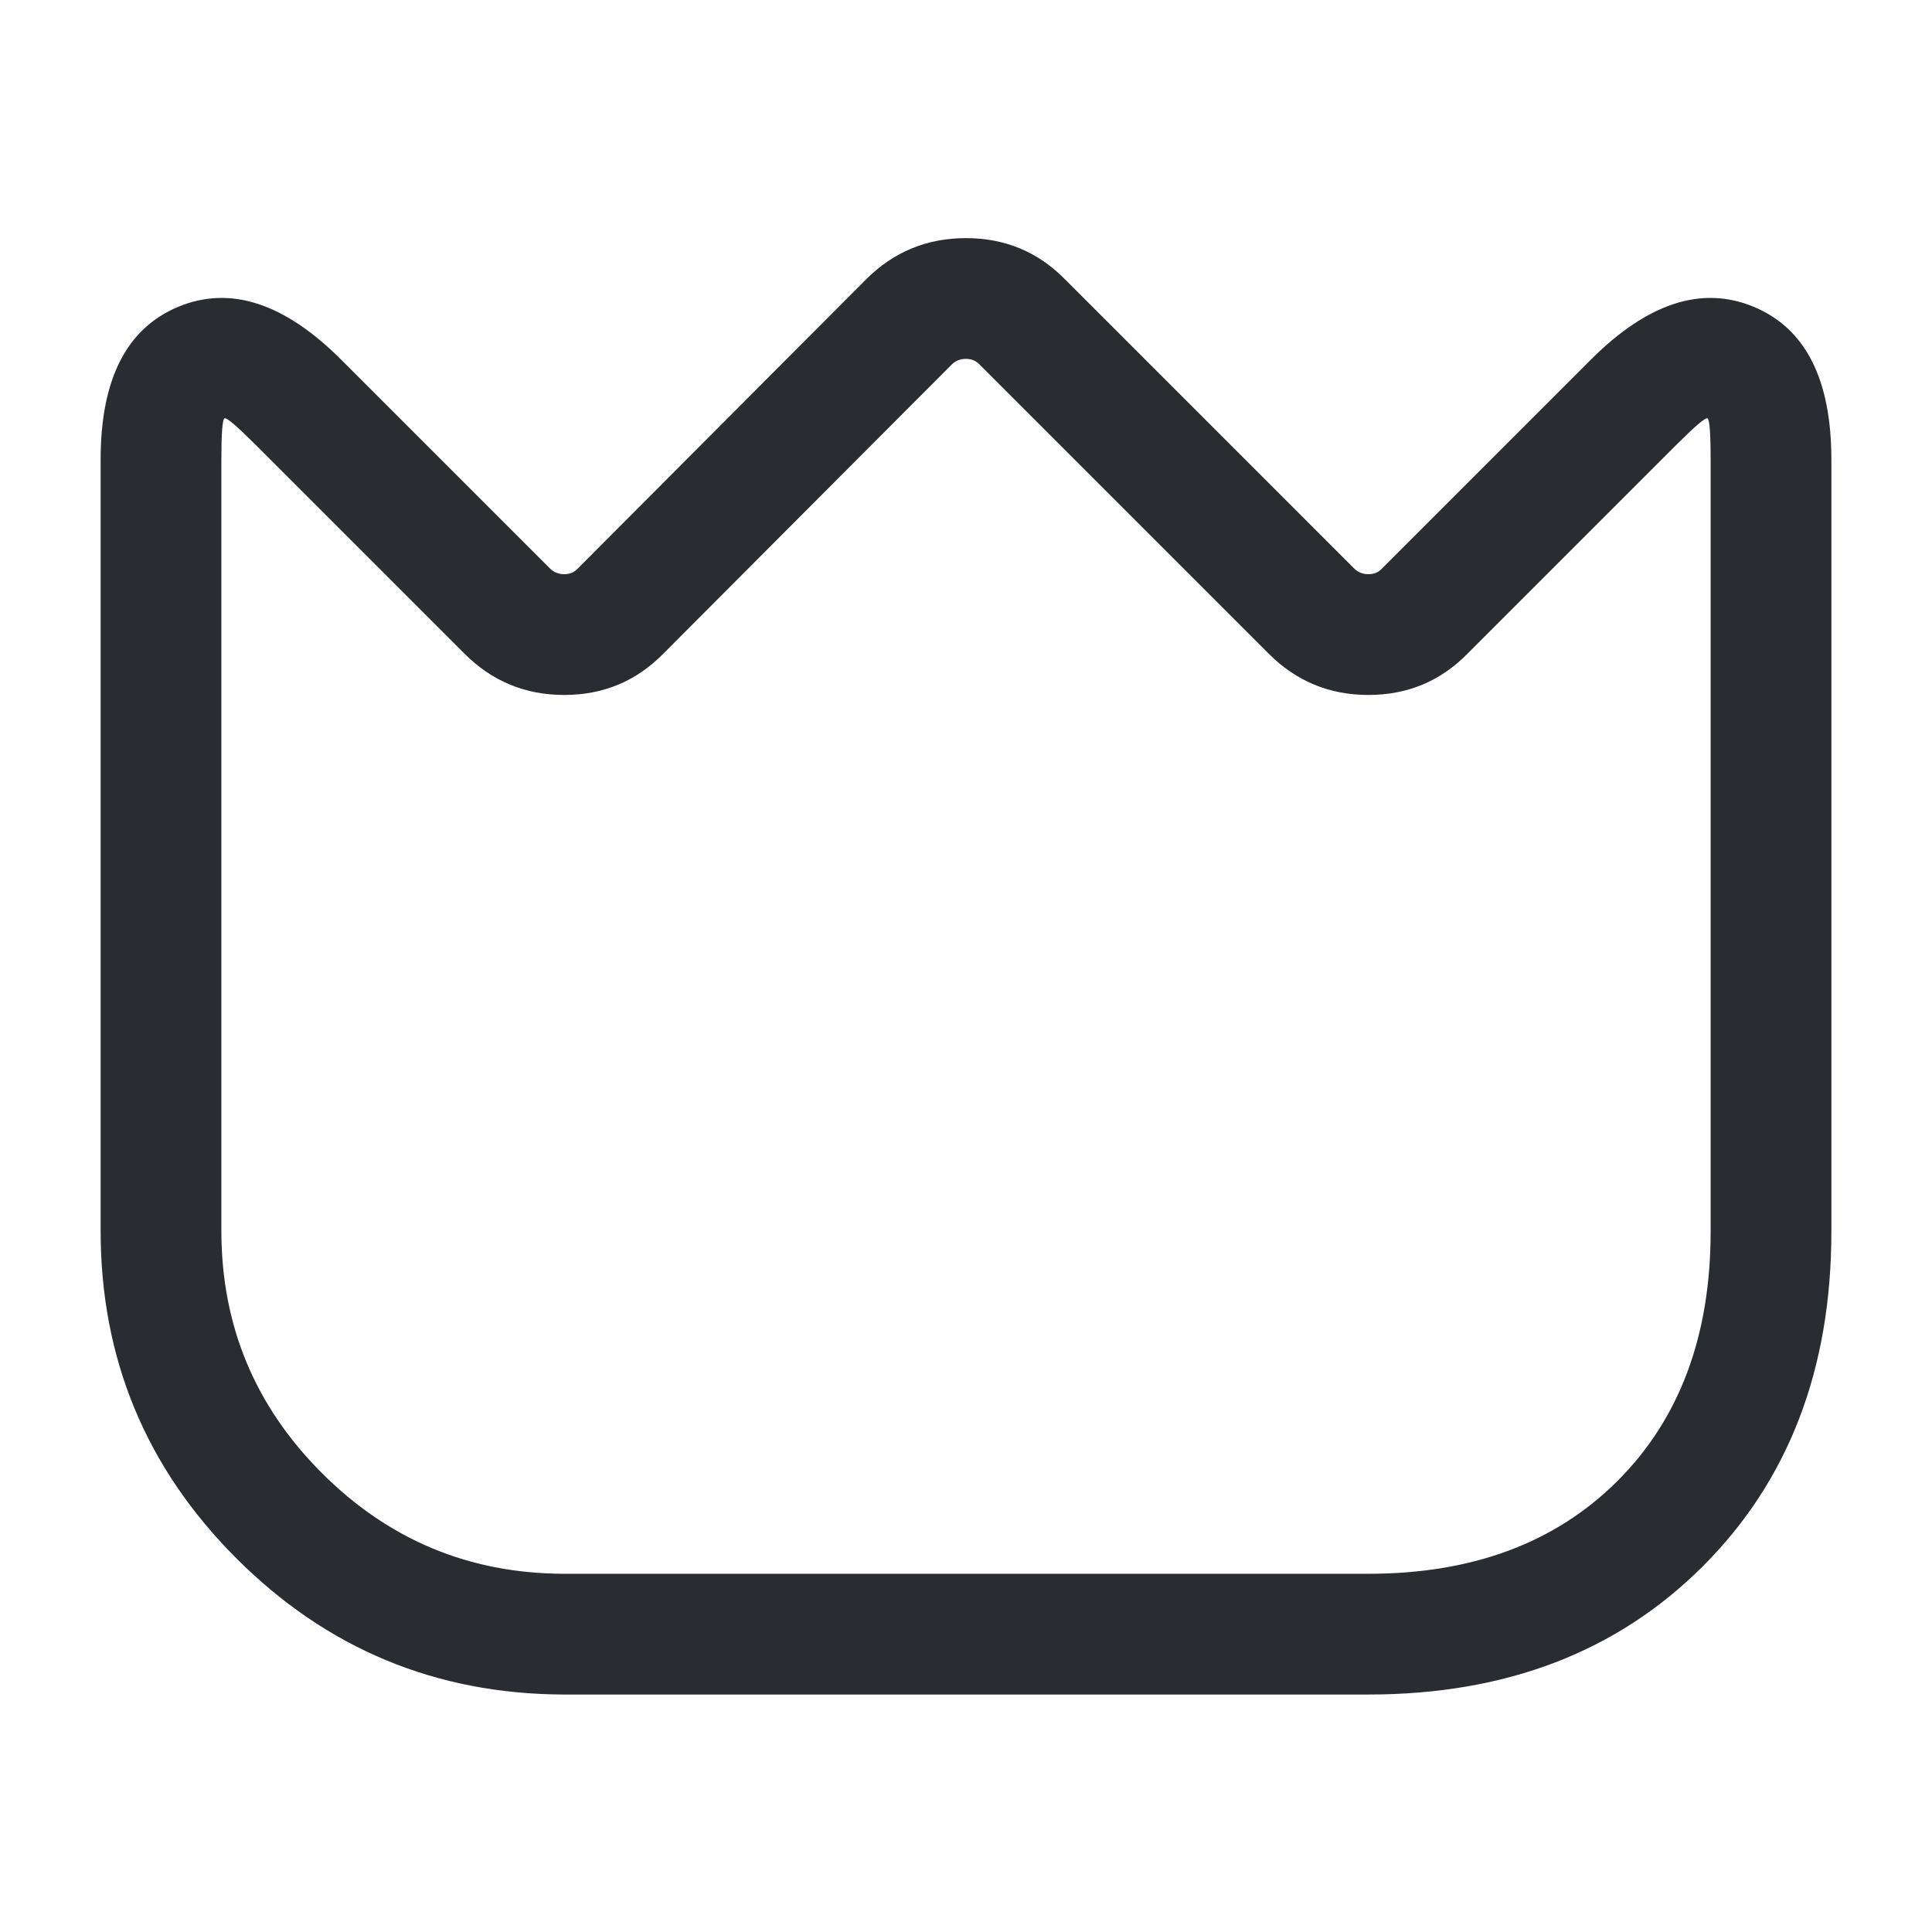 <svg xmlns="http://www.w3.org/2000/svg" width="24" height="24" viewBox="0 0 24 24">
  <defs/>
  <path fill="#292D32" d="M1.25,15.29 L1.25,5.71 Q1.25,4.212 2.215,3.811 Q3.181,3.41 4.24,4.47 L6.83,7.06 Q6.903,7.133 7.009,7.133 Q7.109,7.133 7.173,7.067 L10.759,3.47 Q11.272,2.958 11.999,2.958 Q12.731,2.958 13.237,3.477 L16.82,7.06 Q16.893,7.133 16.999,7.133 Q17.099,7.133 17.163,7.067 L19.76,4.47 Q20.819,3.41 21.785,3.811 Q22.75,4.212 22.75,5.71 L22.75,15.3 Q22.75,17.861 21.155,19.455 Q19.561,21.05 17,21.05 L7,21.05 Q4.617,21.041 2.934,19.356 Q1.25,17.67 1.25,15.29 Z M2.75,15.29 Q2.75,17.049 3.996,18.296 Q5.241,19.544 7,19.55 L17,19.55 Q18.939,19.55 20.095,18.395 Q21.25,17.239 21.25,15.3 L21.25,5.71 Q21.25,5.213 21.21,5.196 Q21.171,5.18 20.82,5.53 L18.237,8.113 Q17.731,8.633 16.999,8.633 Q16.272,8.633 15.76,8.12 L12.163,4.523 Q12.099,4.458 11.999,4.458 Q11.893,4.458 11.821,4.53 L8.247,8.113 Q7.741,8.633 7.009,8.633 Q6.282,8.633 5.77,8.12 L3.18,5.53 Q2.829,5.18 2.79,5.196 Q2.75,5.213 2.75,5.71 Z"/>
</svg>

